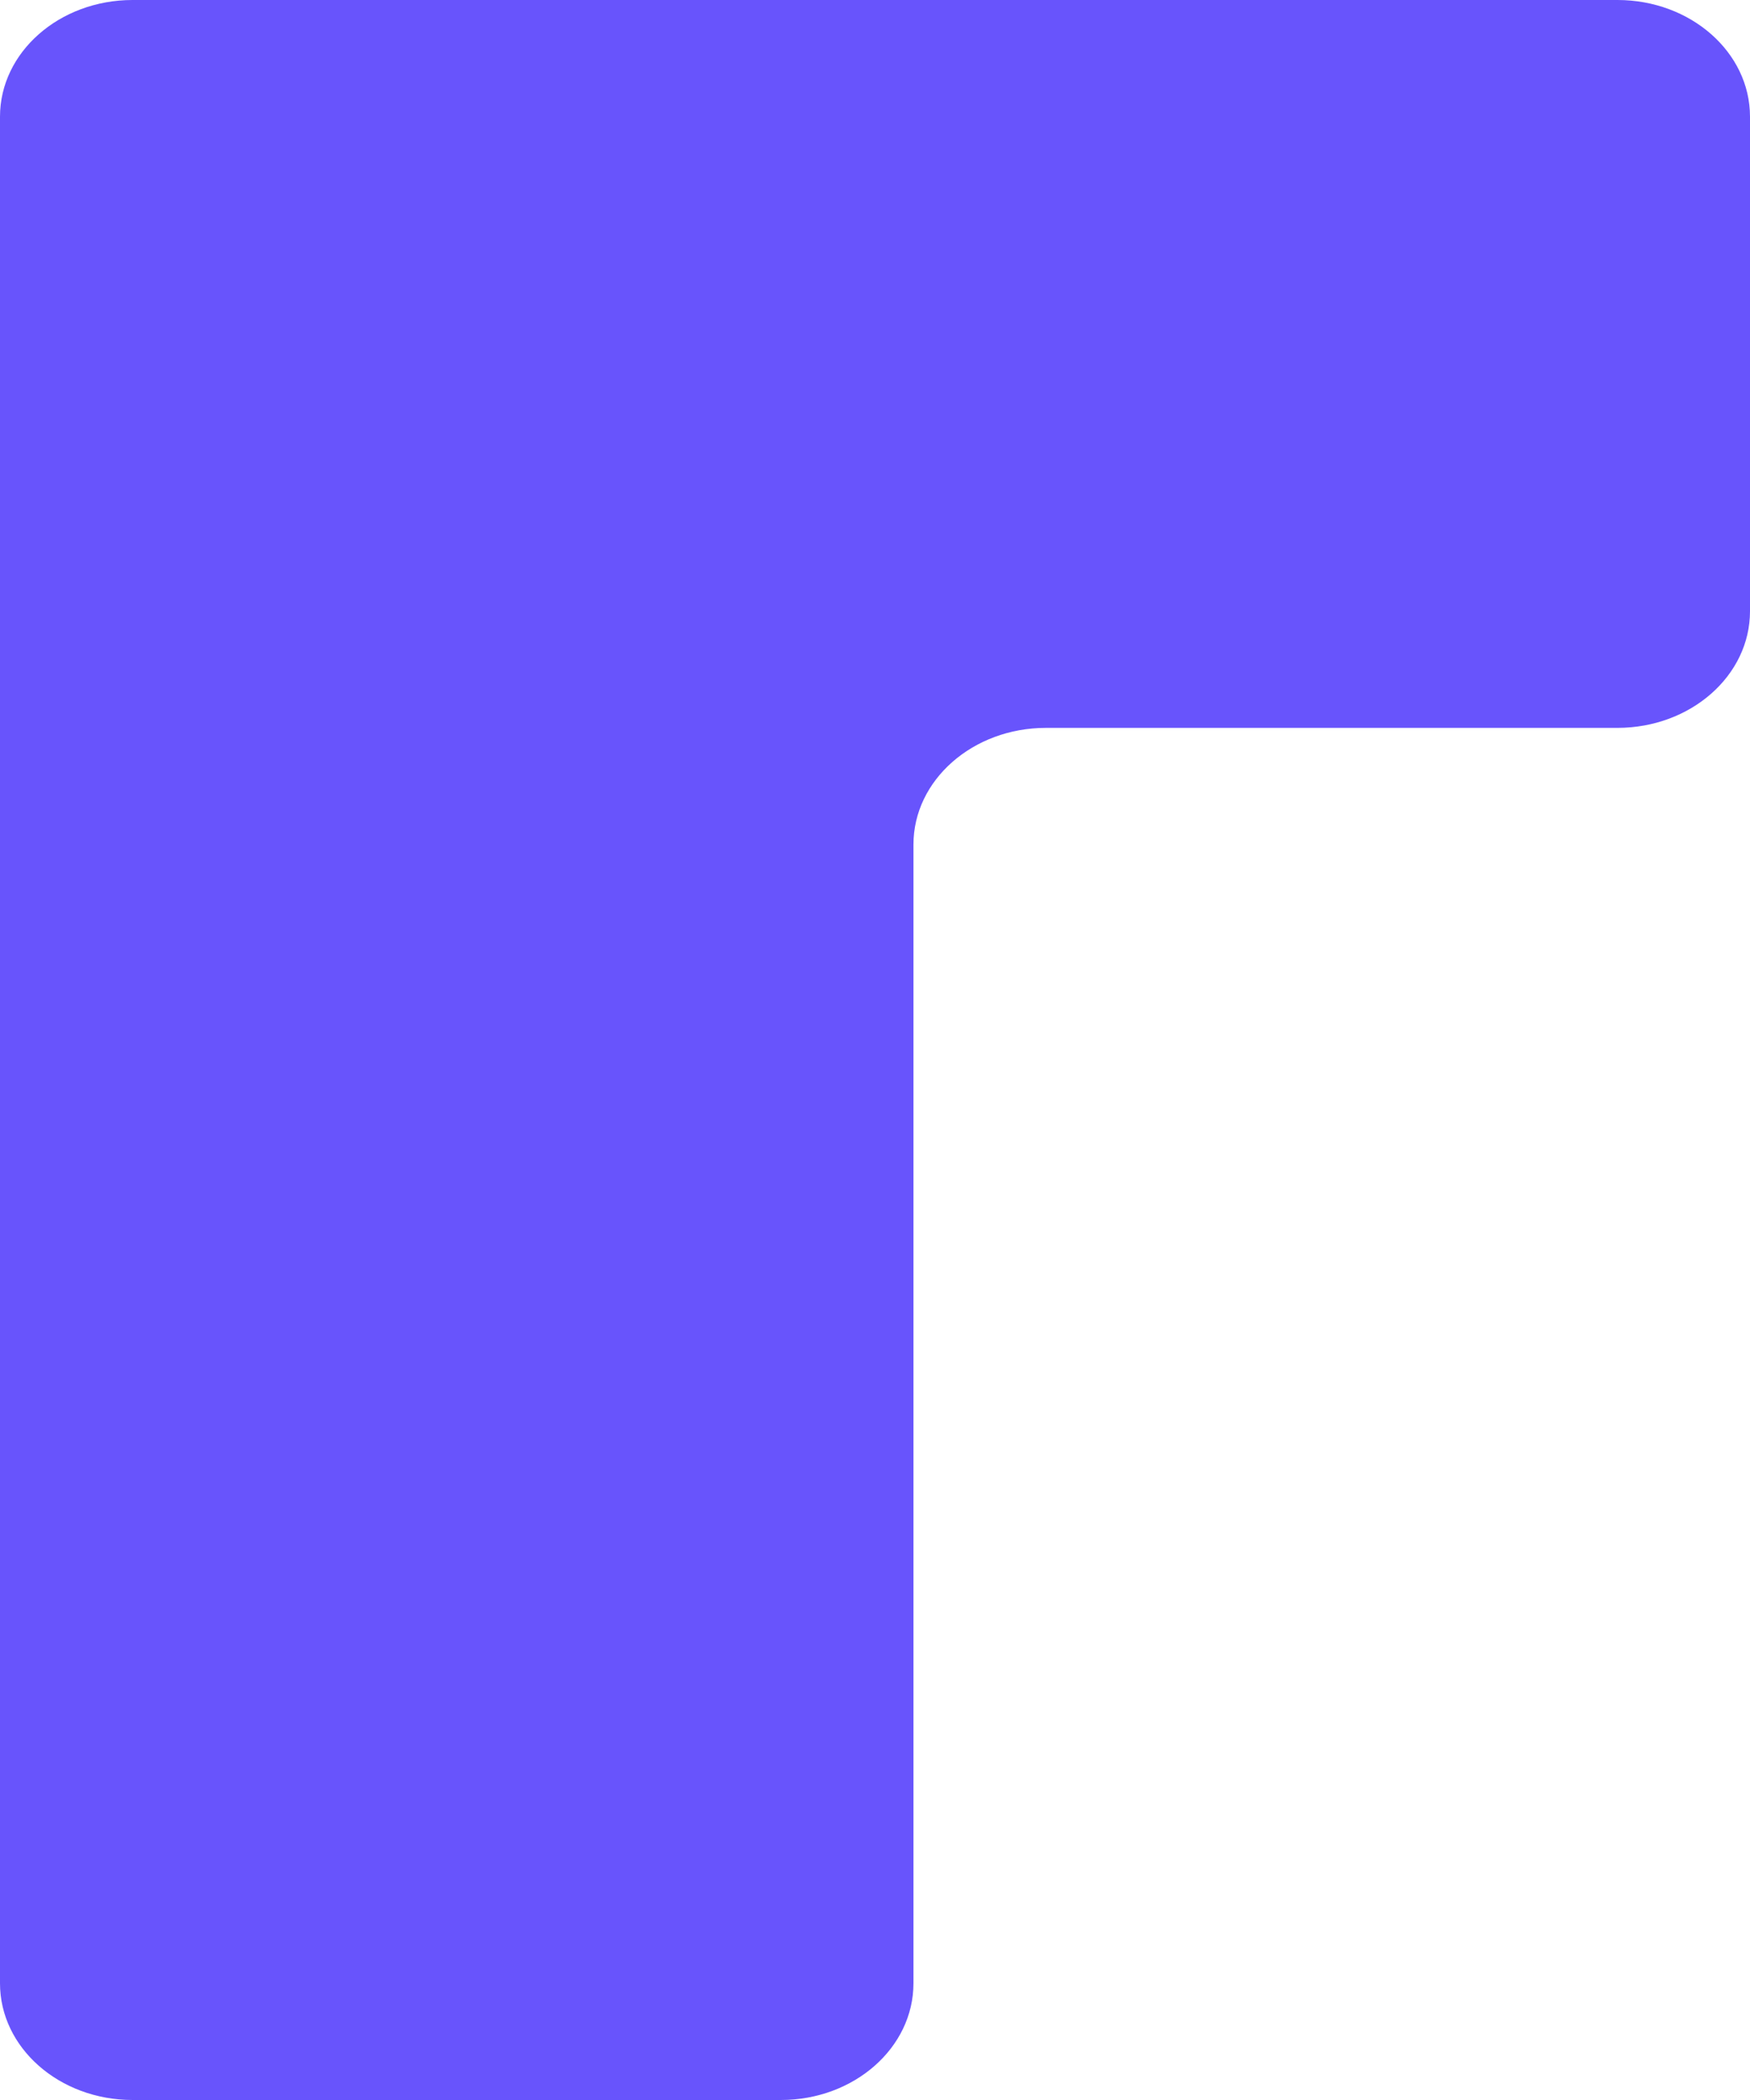 <svg width="40" height="48" viewBox="0 0 40 48" fill="none" xmlns="http://www.w3.org/2000/svg">
<path d="M20.879 45.333V19.304C20.879 17.831 22.236 16.637 23.909 16.637H36.97C38.643 16.637 40 15.444 40 13.971V2.667C40 1.194 38.643 0 36.97 0H3.03C1.357 0 0 1.194 0 2.667V45.333C0 46.806 1.357 48 3.03 48H17.849C19.522 48 20.879 46.806 20.879 45.333Z" fill="#6854FC"/>
</svg>
